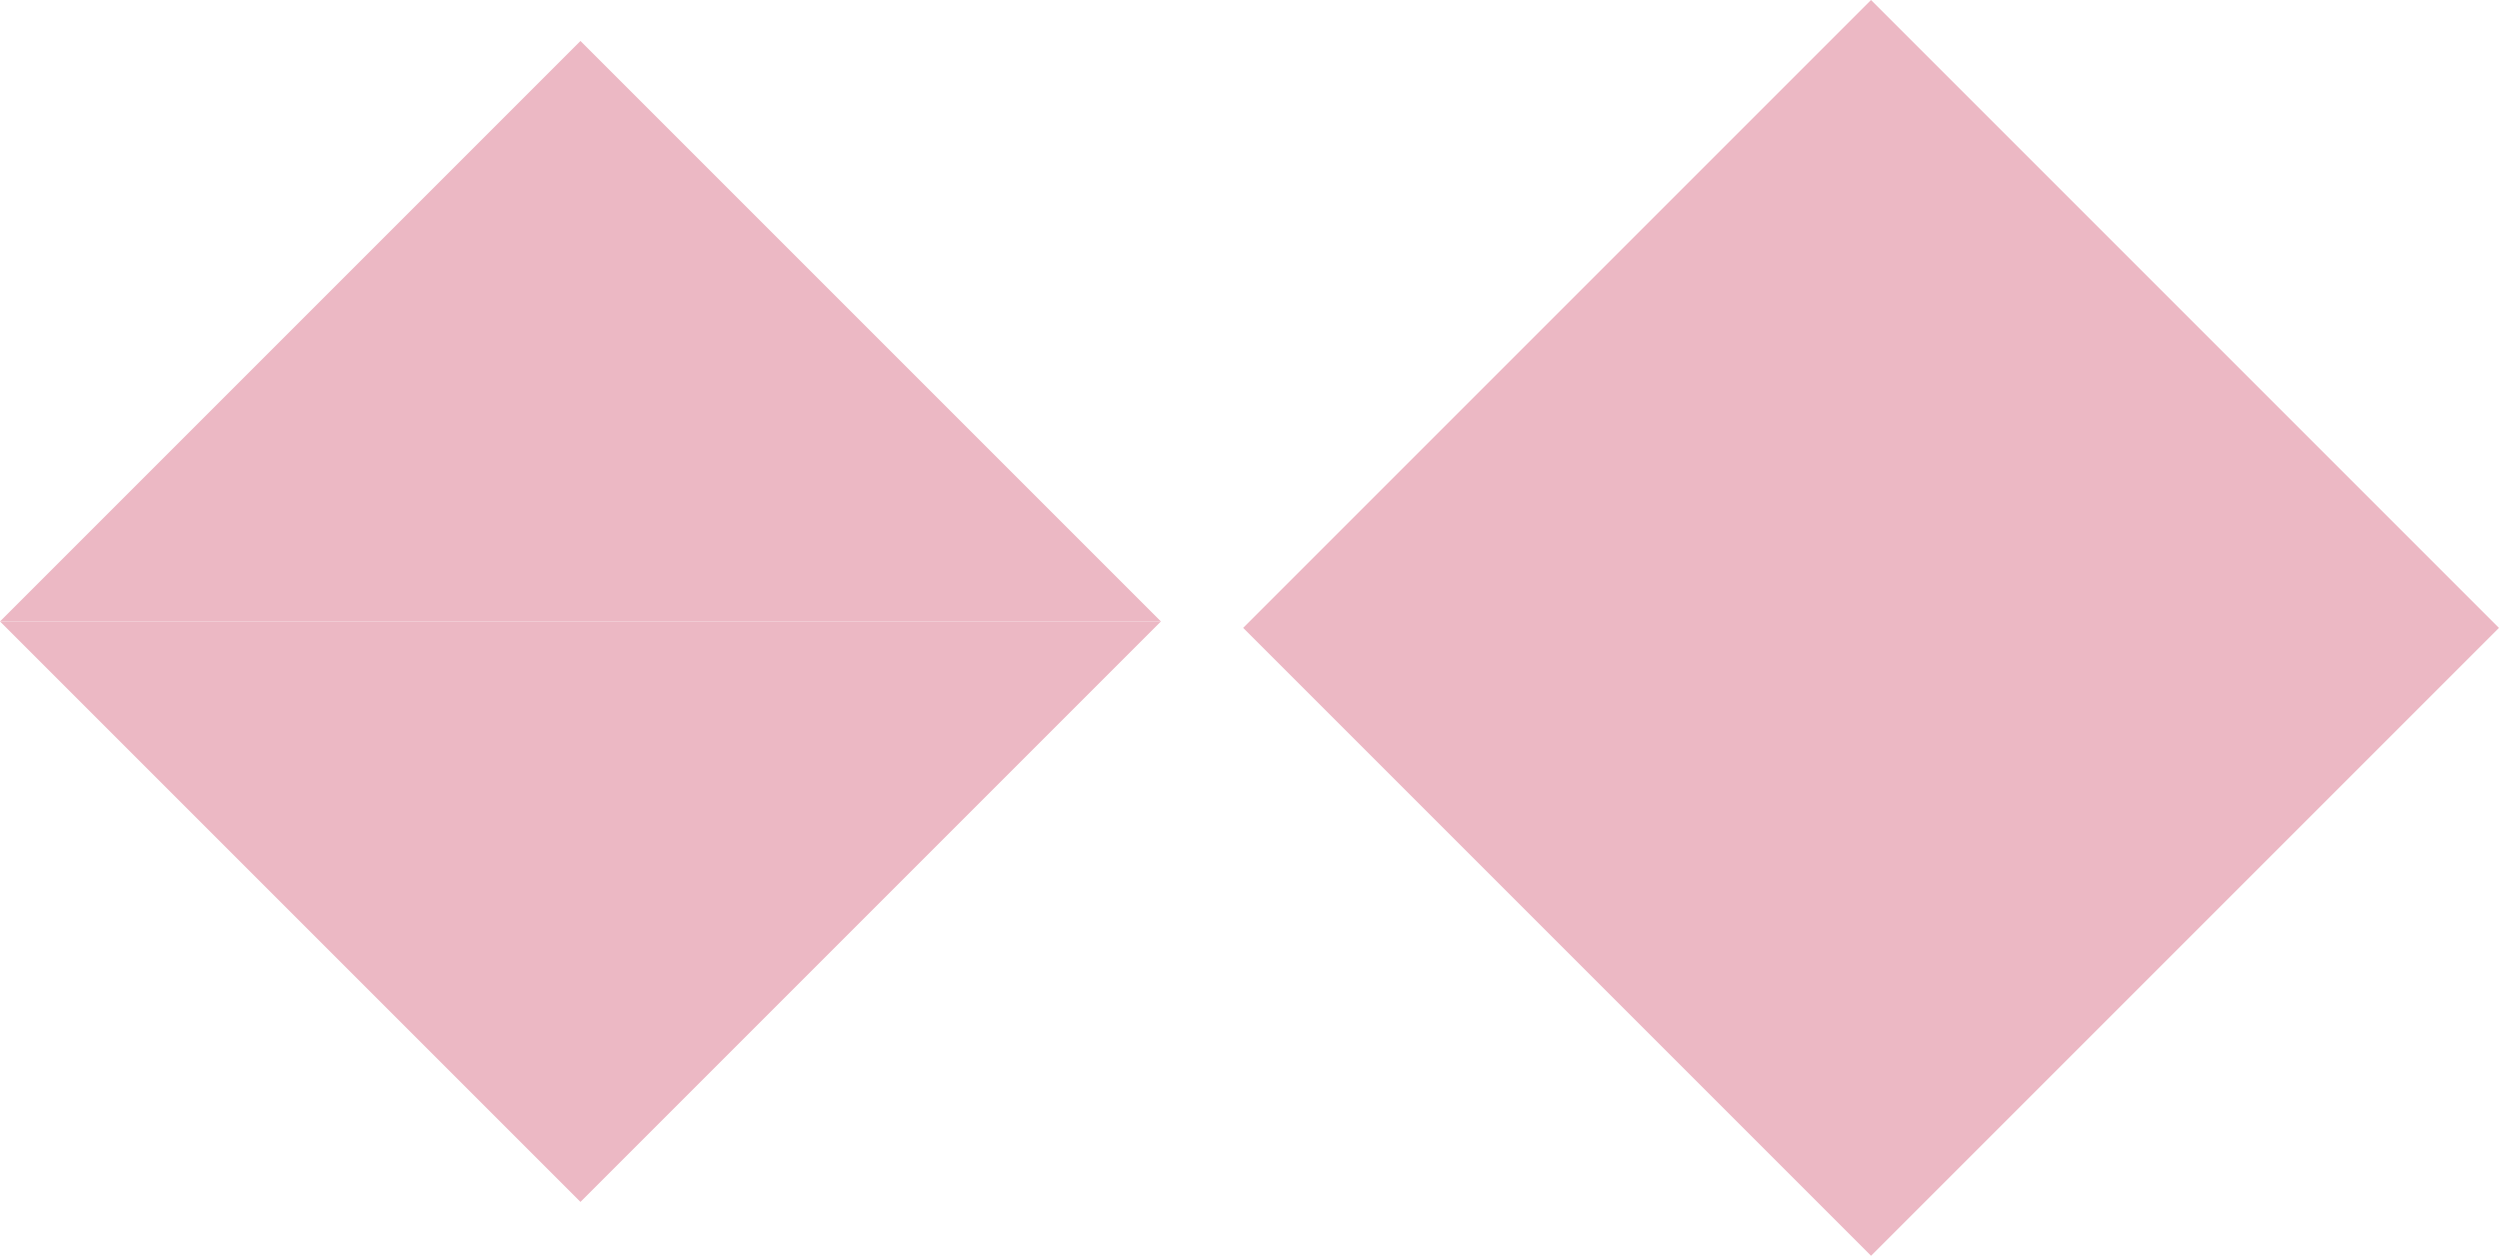<svg width="183" height="92" viewBox="0 0 183 92" fill="none" xmlns="http://www.w3.org/2000/svg">
<path d="M42.49 3L84.98 45.49H9.14065e-05L42.49 3Z" fill="#ECB8C4"/>
<path d="M42.49 87.98L84.98 45.49H9.14065e-05L42.49 87.98Z" fill="#ECB8C4"/>
<rect x="91" y="45.962" width="65" height="65" transform="rotate(-45 91 45.962)" fill="#ECB8C4"/>
</svg>

